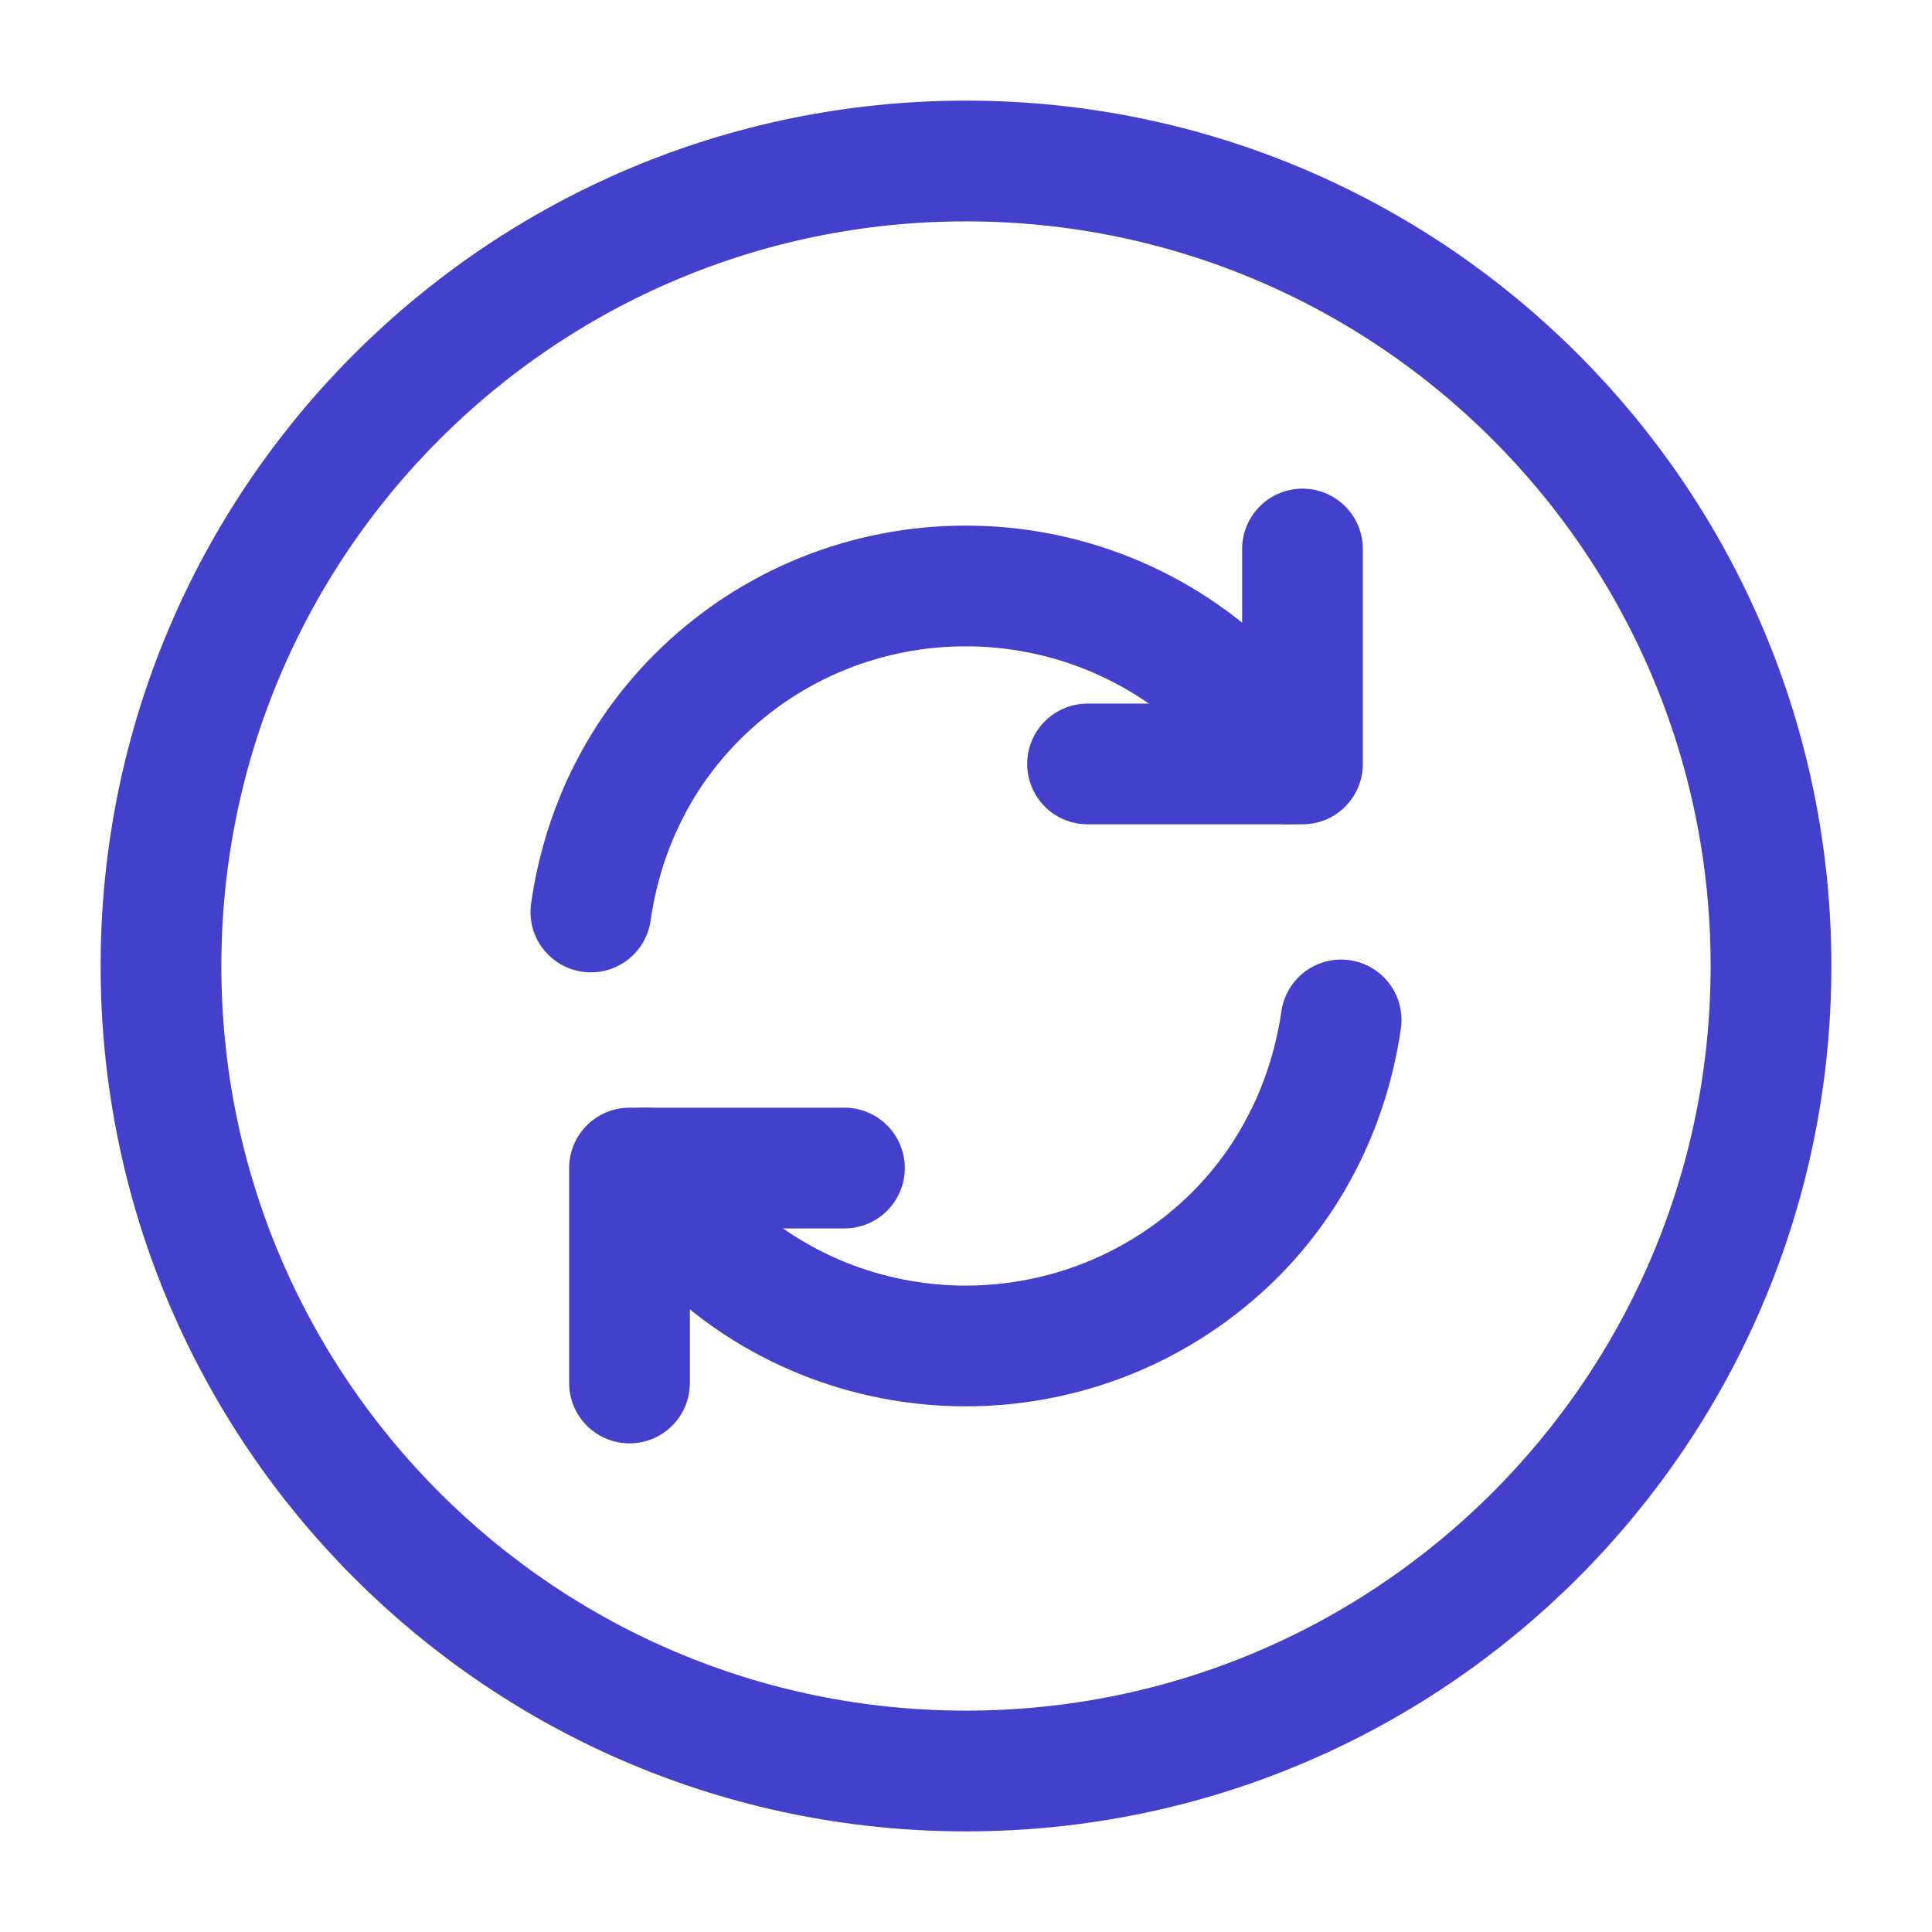 <svg width="24" height="24" viewBox="0 0 24 24" fill="none" xmlns="http://www.w3.org/2000/svg">
<path d="M12 22C17.523 22 22 17.523 22 12C22 6.477 17.523 2 12 2C6.477 2 2 6.477 2 12C2 17.523 6.477 22 12 22Z" stroke="#4341CC" stroke-width="1.5" stroke-linecap="round" stroke-linejoin="round"/>
<path d="M8.01 14.51C8.19 14.81 8.41 15.09 8.66 15.34C10.5 17.18 13.49 17.18 15.34 15.34C16.09 14.59 16.52 13.64 16.66 12.67" stroke="#4341CC" stroke-width="1.5" stroke-linecap="round" stroke-linejoin="round"/>
<path d="M7.34 11.329C7.48 10.349 7.91 9.409 8.66 8.659C10.5 6.819 13.49 6.819 15.34 8.659C15.6 8.919 15.81 9.199 15.99 9.489" stroke="#4341CC" stroke-width="1.5" stroke-linecap="round" stroke-linejoin="round"/>
<path d="M7.82 17.18V14.51H10.49" stroke="#4341CC" stroke-width="1.5" stroke-linecap="round" stroke-linejoin="round"/>
<path d="M16.18 6.82V9.49H13.51" stroke="#4341CC" stroke-width="1.5" stroke-linecap="round" stroke-linejoin="round"/>
</svg>

